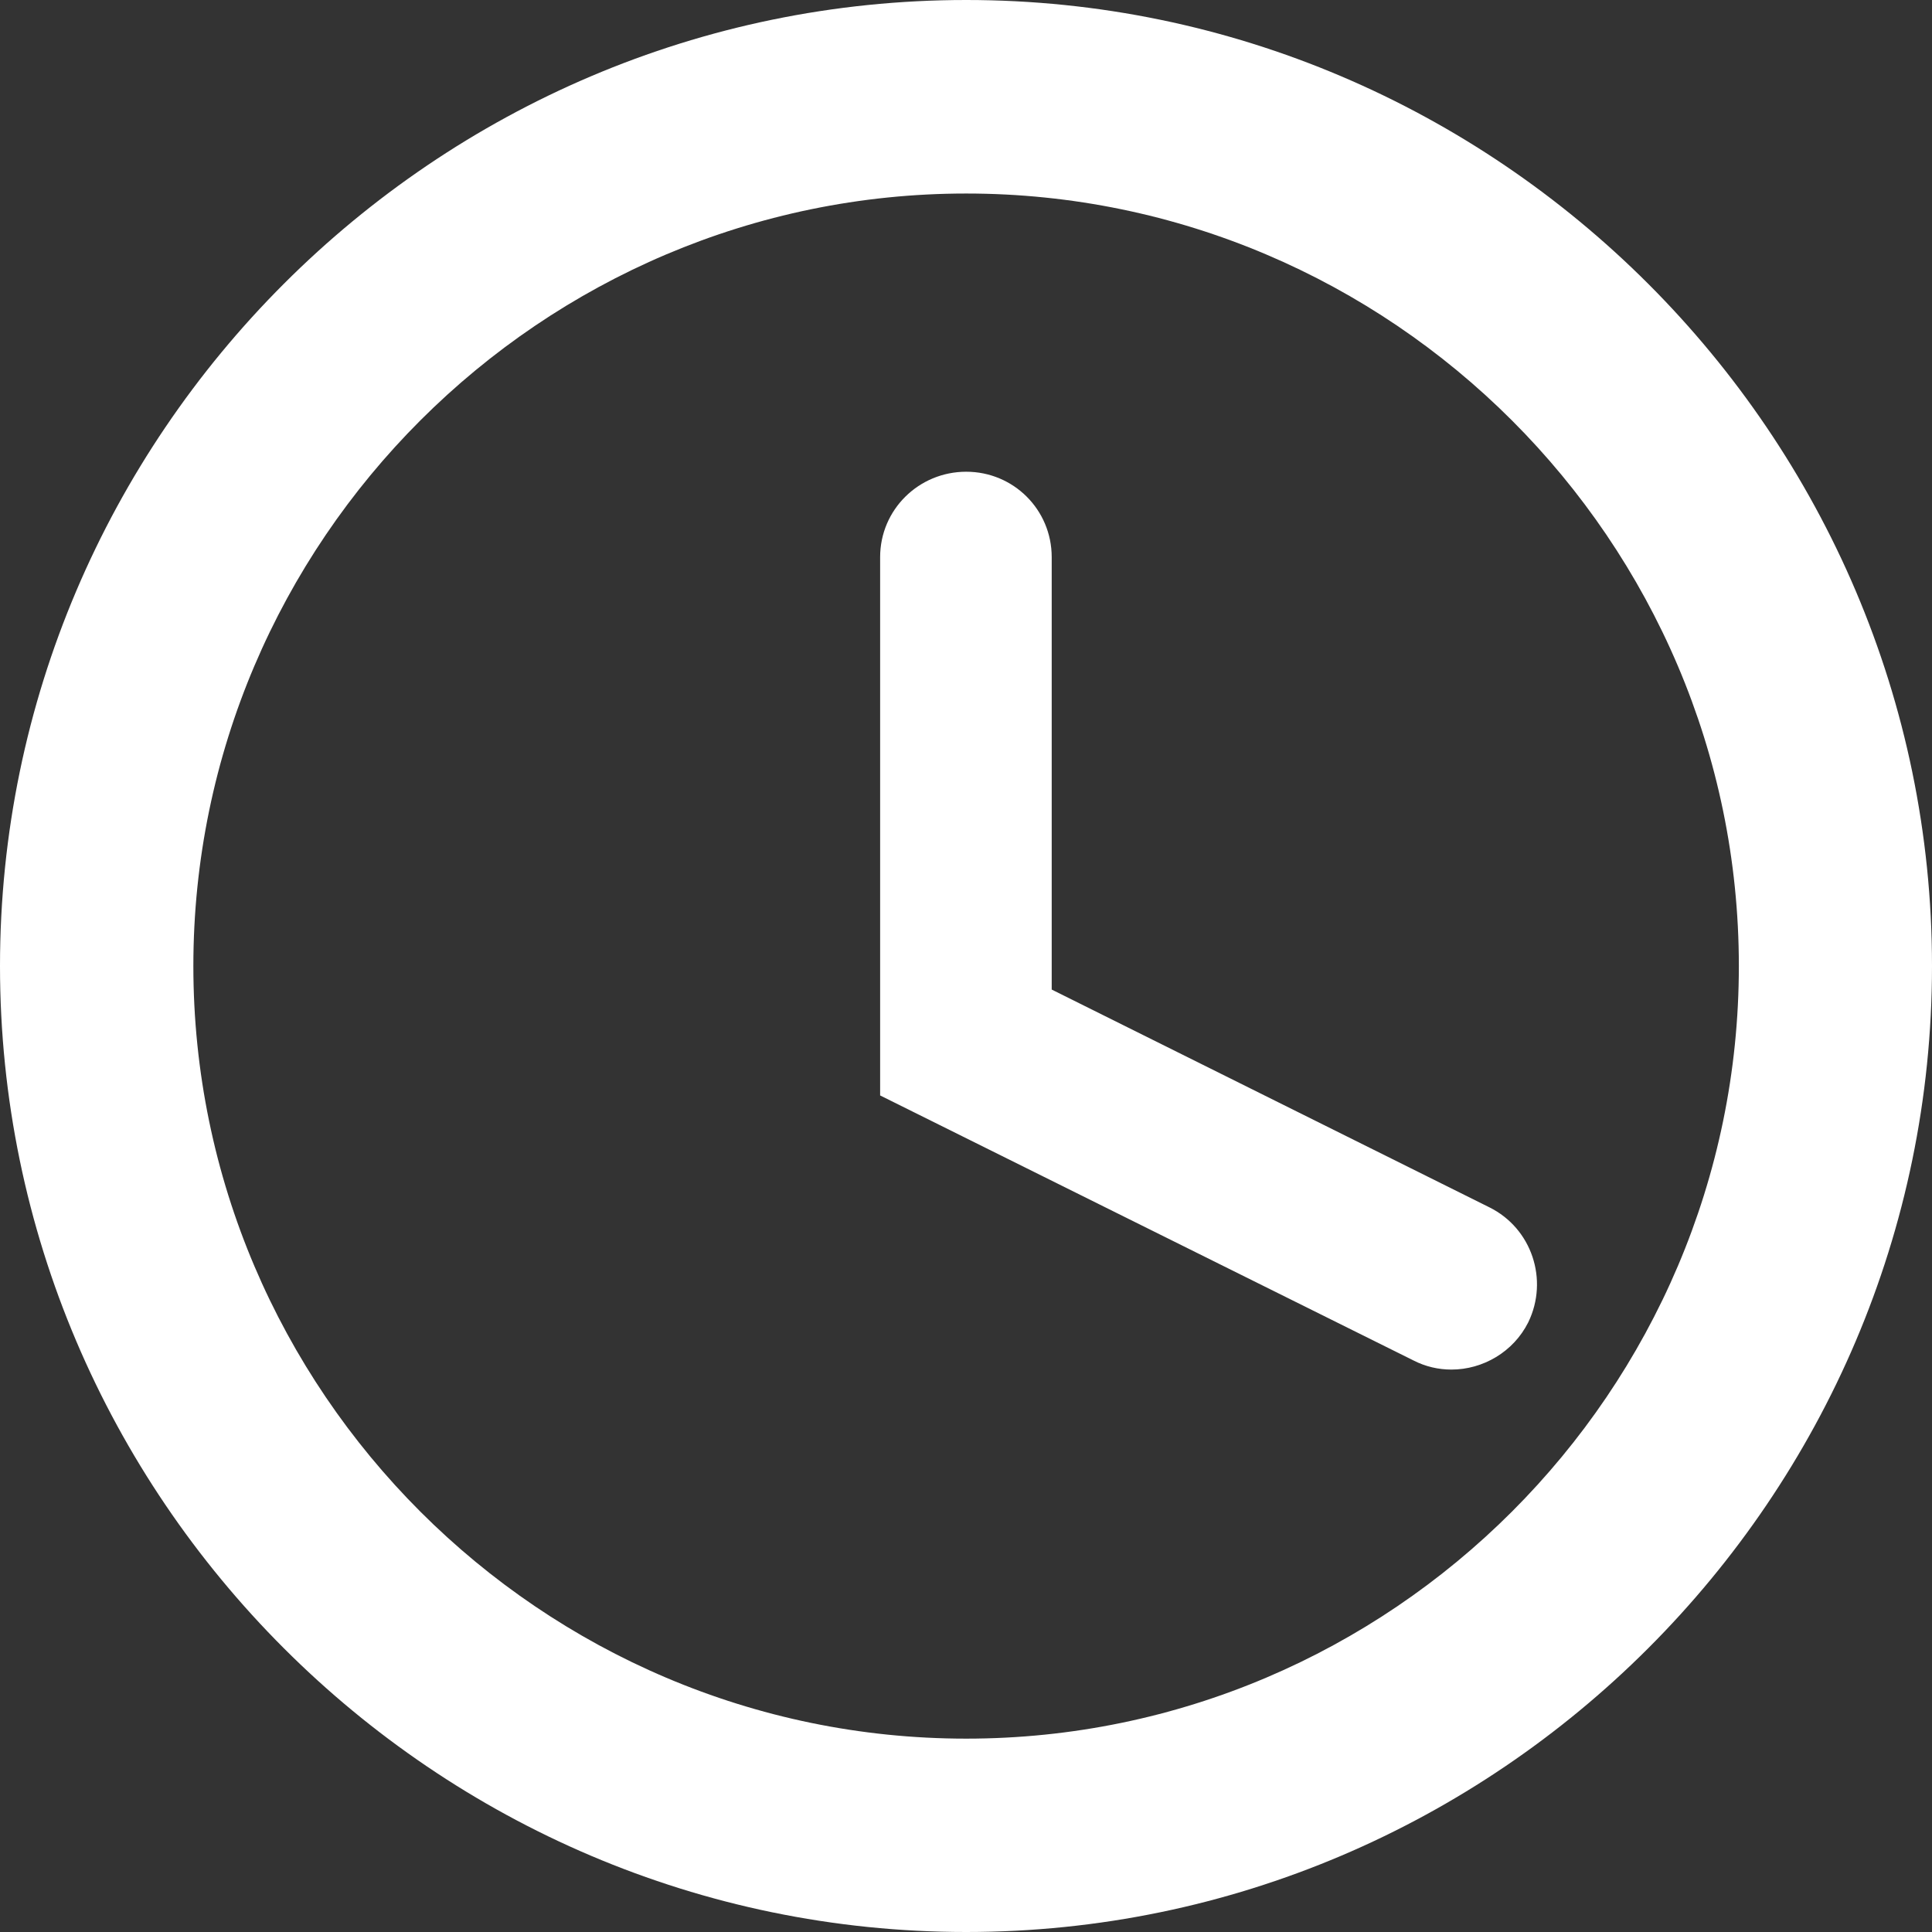 <?xml version="1.0" encoding="utf-8"?>
<!-- Generator: Adobe Illustrator 16.0.0, SVG Export Plug-In . SVG Version: 6.00 Build 0)  -->
<!DOCTYPE svg PUBLIC "-//W3C//DTD SVG 1.1//EN" "http://www.w3.org/Graphics/SVG/1.1/DTD/svg11.dtd">
<svg version="1.1" id="Capa_1" xmlns="http://www.w3.org/2000/svg" xmlns:xlink="http://www.w3.org/1999/xlink" x="0px" y="0px"
	 width="36px" height="36px" viewBox="0 0 36 36" enable-background="new 0 0 36 36" xml:space="preserve">
<rect x="0" y="0" width="36" height="36" fill="#333333" stroke="none"/>
<path fill="#FFFFFF" d="M18.004,0C8.099,0,0,8.106,0,18c0,9.897,8.099,18,18.004,18C27.901,36,36,27.897,36,18
	C36,8.106,27.901,0,18.004,0z M18.004,32.397c-7.92,0-14.401-6.478-14.401-14.397c0-7.92,6.481-14.394,14.401-14.394
	c7.917,0,14.397,6.473,14.397,14.394C32.401,25.92,25.921,32.397,18.004,32.397z M28.477,24.639
	c-0.277,0.554-0.848,0.881-1.431,0.881c-0.244,0-0.484-0.055-0.708-0.17l-9.938-4.938v-10.03c0-0.885,0.72-1.592,1.604-1.592
	c0.881,0,1.593,0.707,1.593,1.592v8.057l8.156,4.058C28.543,22.889,28.861,23.848,28.477,24.639z"/>
</svg>
